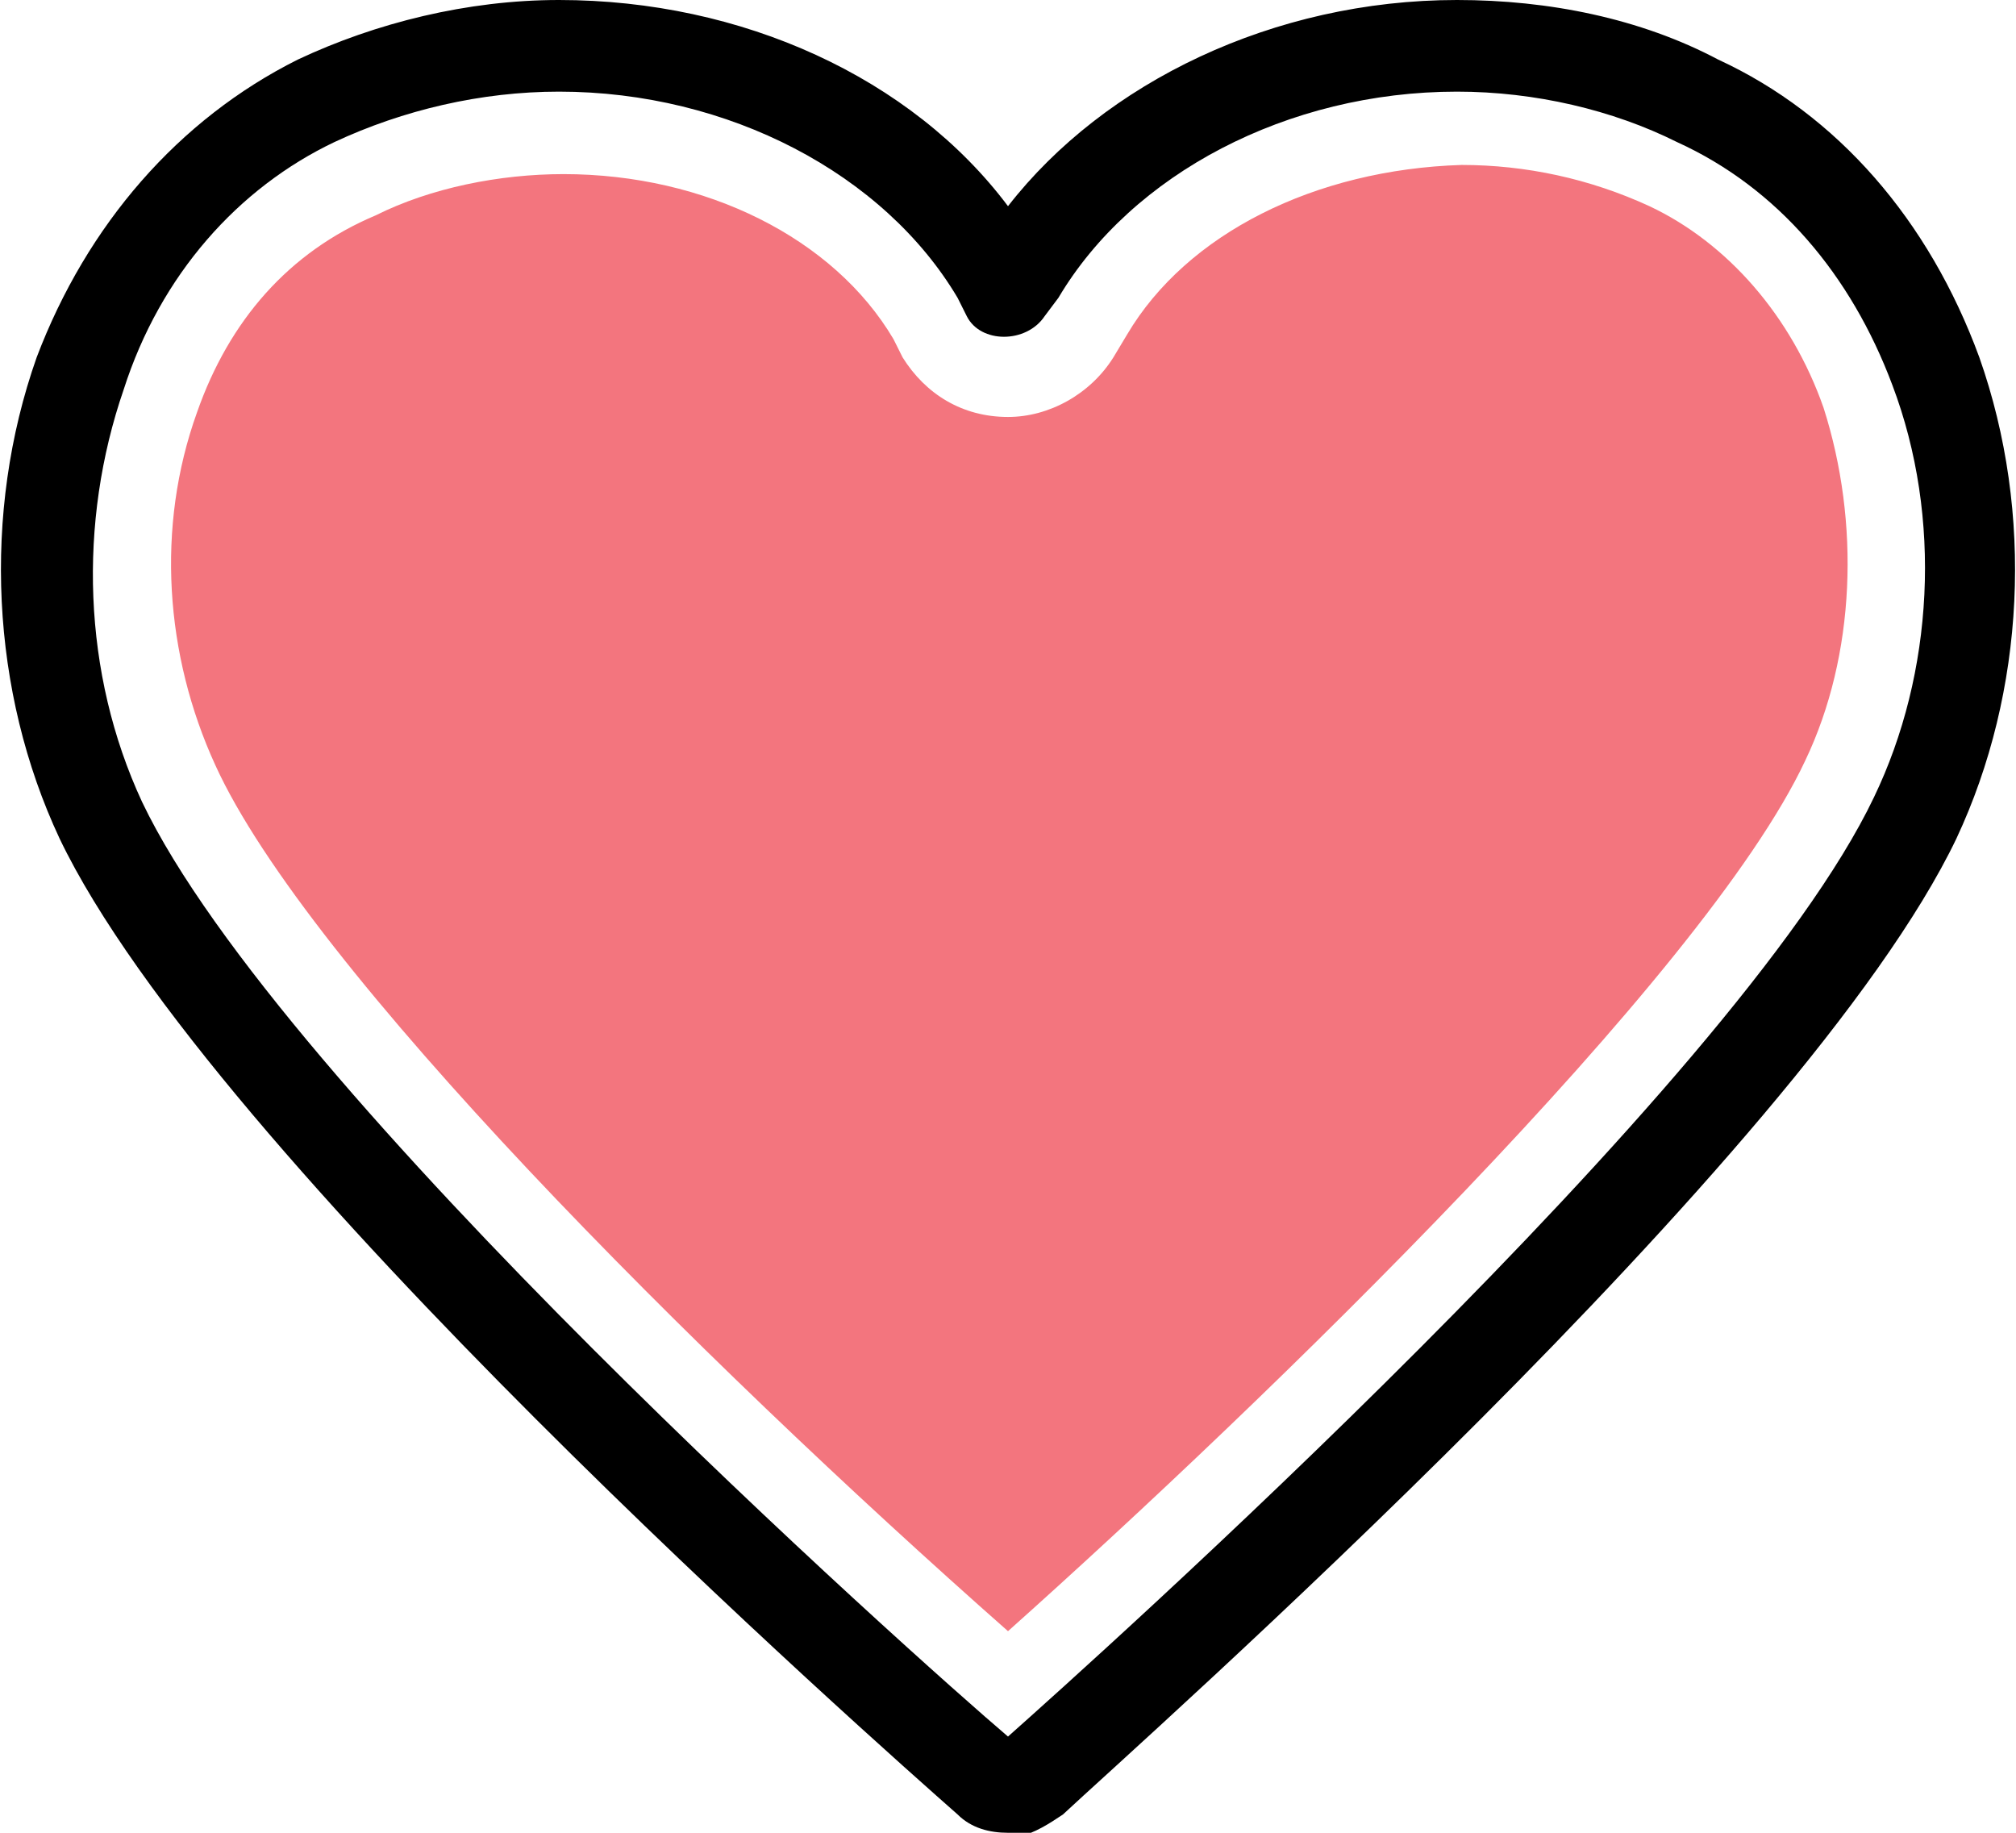 <?xml version="1.0" encoding="utf-8"?>
<!-- Generator: Adobe Illustrator 21.0.2, SVG Export Plug-In . SVG Version: 6.00 Build 0)  -->
<svg version="1.1" id="Layer_1" xmlns="http://www.w3.org/2000/svg" xmlns:xlink="http://www.w3.org/1999/xlink" x="0px" y="0px"
	 viewBox="0 0 44 40" style="enable-background:new 0 0 44 40;" xml:space="preserve">
<style type="text/css">
	.st0{fill:#F3757E;}
</style>
<path id="Fill-1" class="st0" d="M24.6,7.3l-0.3,0.5c-0.5,0.8-1.4,1.3-2.3,1.3c-1,0-1.8-0.5-2.3-1.3l-0.2-0.4
	c-1.3-2.2-4.1-3.6-7.2-3.6c-1.4,0-2.9,0.3-4.1,0.9C6.3,5.5,5,7,4.3,9c-0.9,2.5-0.7,5.3,0.4,7.7C6.7,21.1,15.2,29.6,22,35.6
	c5.6-5,15.2-14.3,17.4-19c1.1-2.3,1.2-5.2,0.4-7.7c-0.7-2-2.1-3.6-3.8-4.4h0c-1.3-0.6-2.7-0.9-4.1-0.9C28.7,3.7,25.9,5.1,24.6,7.3"
	/>
<g id="Stroke-3">
	<path d="M22,40c-0.4,0-0.8-0.1-1.1-0.4C19.2,38.1,4.6,25.2,1.3,18.3c-1.5-3.2-1.7-7.1-0.5-10.5c1.1-2.9,3.1-5.2,5.7-6.5
		C8.2,0.5,10.2,0,12.2,0c4,0,7.7,1.7,9.8,4.5C24.1,1.8,27.8,0,31.8,0c2,0,4,0.4,5.7,1.3c2.6,1.2,4.6,3.5,5.7,6.5
		c1.2,3.4,1,7.3-0.5,10.5c-3.3,6.9-17.9,19.8-19.5,21.3c-0.3,0.2-0.6,0.4-1,0.5C22.1,40,22,40,22,40z M22.2,38.1
		C22.2,38.1,22.2,38.1,22.2,38.1C22.2,38.1,22.2,38.1,22.2,38.1z M21.8,38C21.8,38,21.8,38.1,21.8,38C21.8,38.1,21.8,38,21.8,38z
		 M12.2,2c-1.7,0-3.4,0.4-4.9,1.1C5.2,4.1,3.5,6,2.7,8.5c-1,2.9-0.9,6.2,0.4,9C6.1,23.8,20,36.2,22,37.9
		c1.8-1.6,15.9-14.2,18.9-20.5c1.3-2.7,1.5-6.1,0.4-9l0,0c-0.9-2.4-2.5-4.3-4.7-5.3C35.2,2.4,33.5,2,31.8,2c-3.7,0-7.1,1.8-8.7,4.5
		l-0.3,0.4c-0.4,0.6-1.4,0.6-1.7,0l-0.2-0.4C19.3,3.8,15.9,2,12.2,2z"/>
</g>
</svg>
